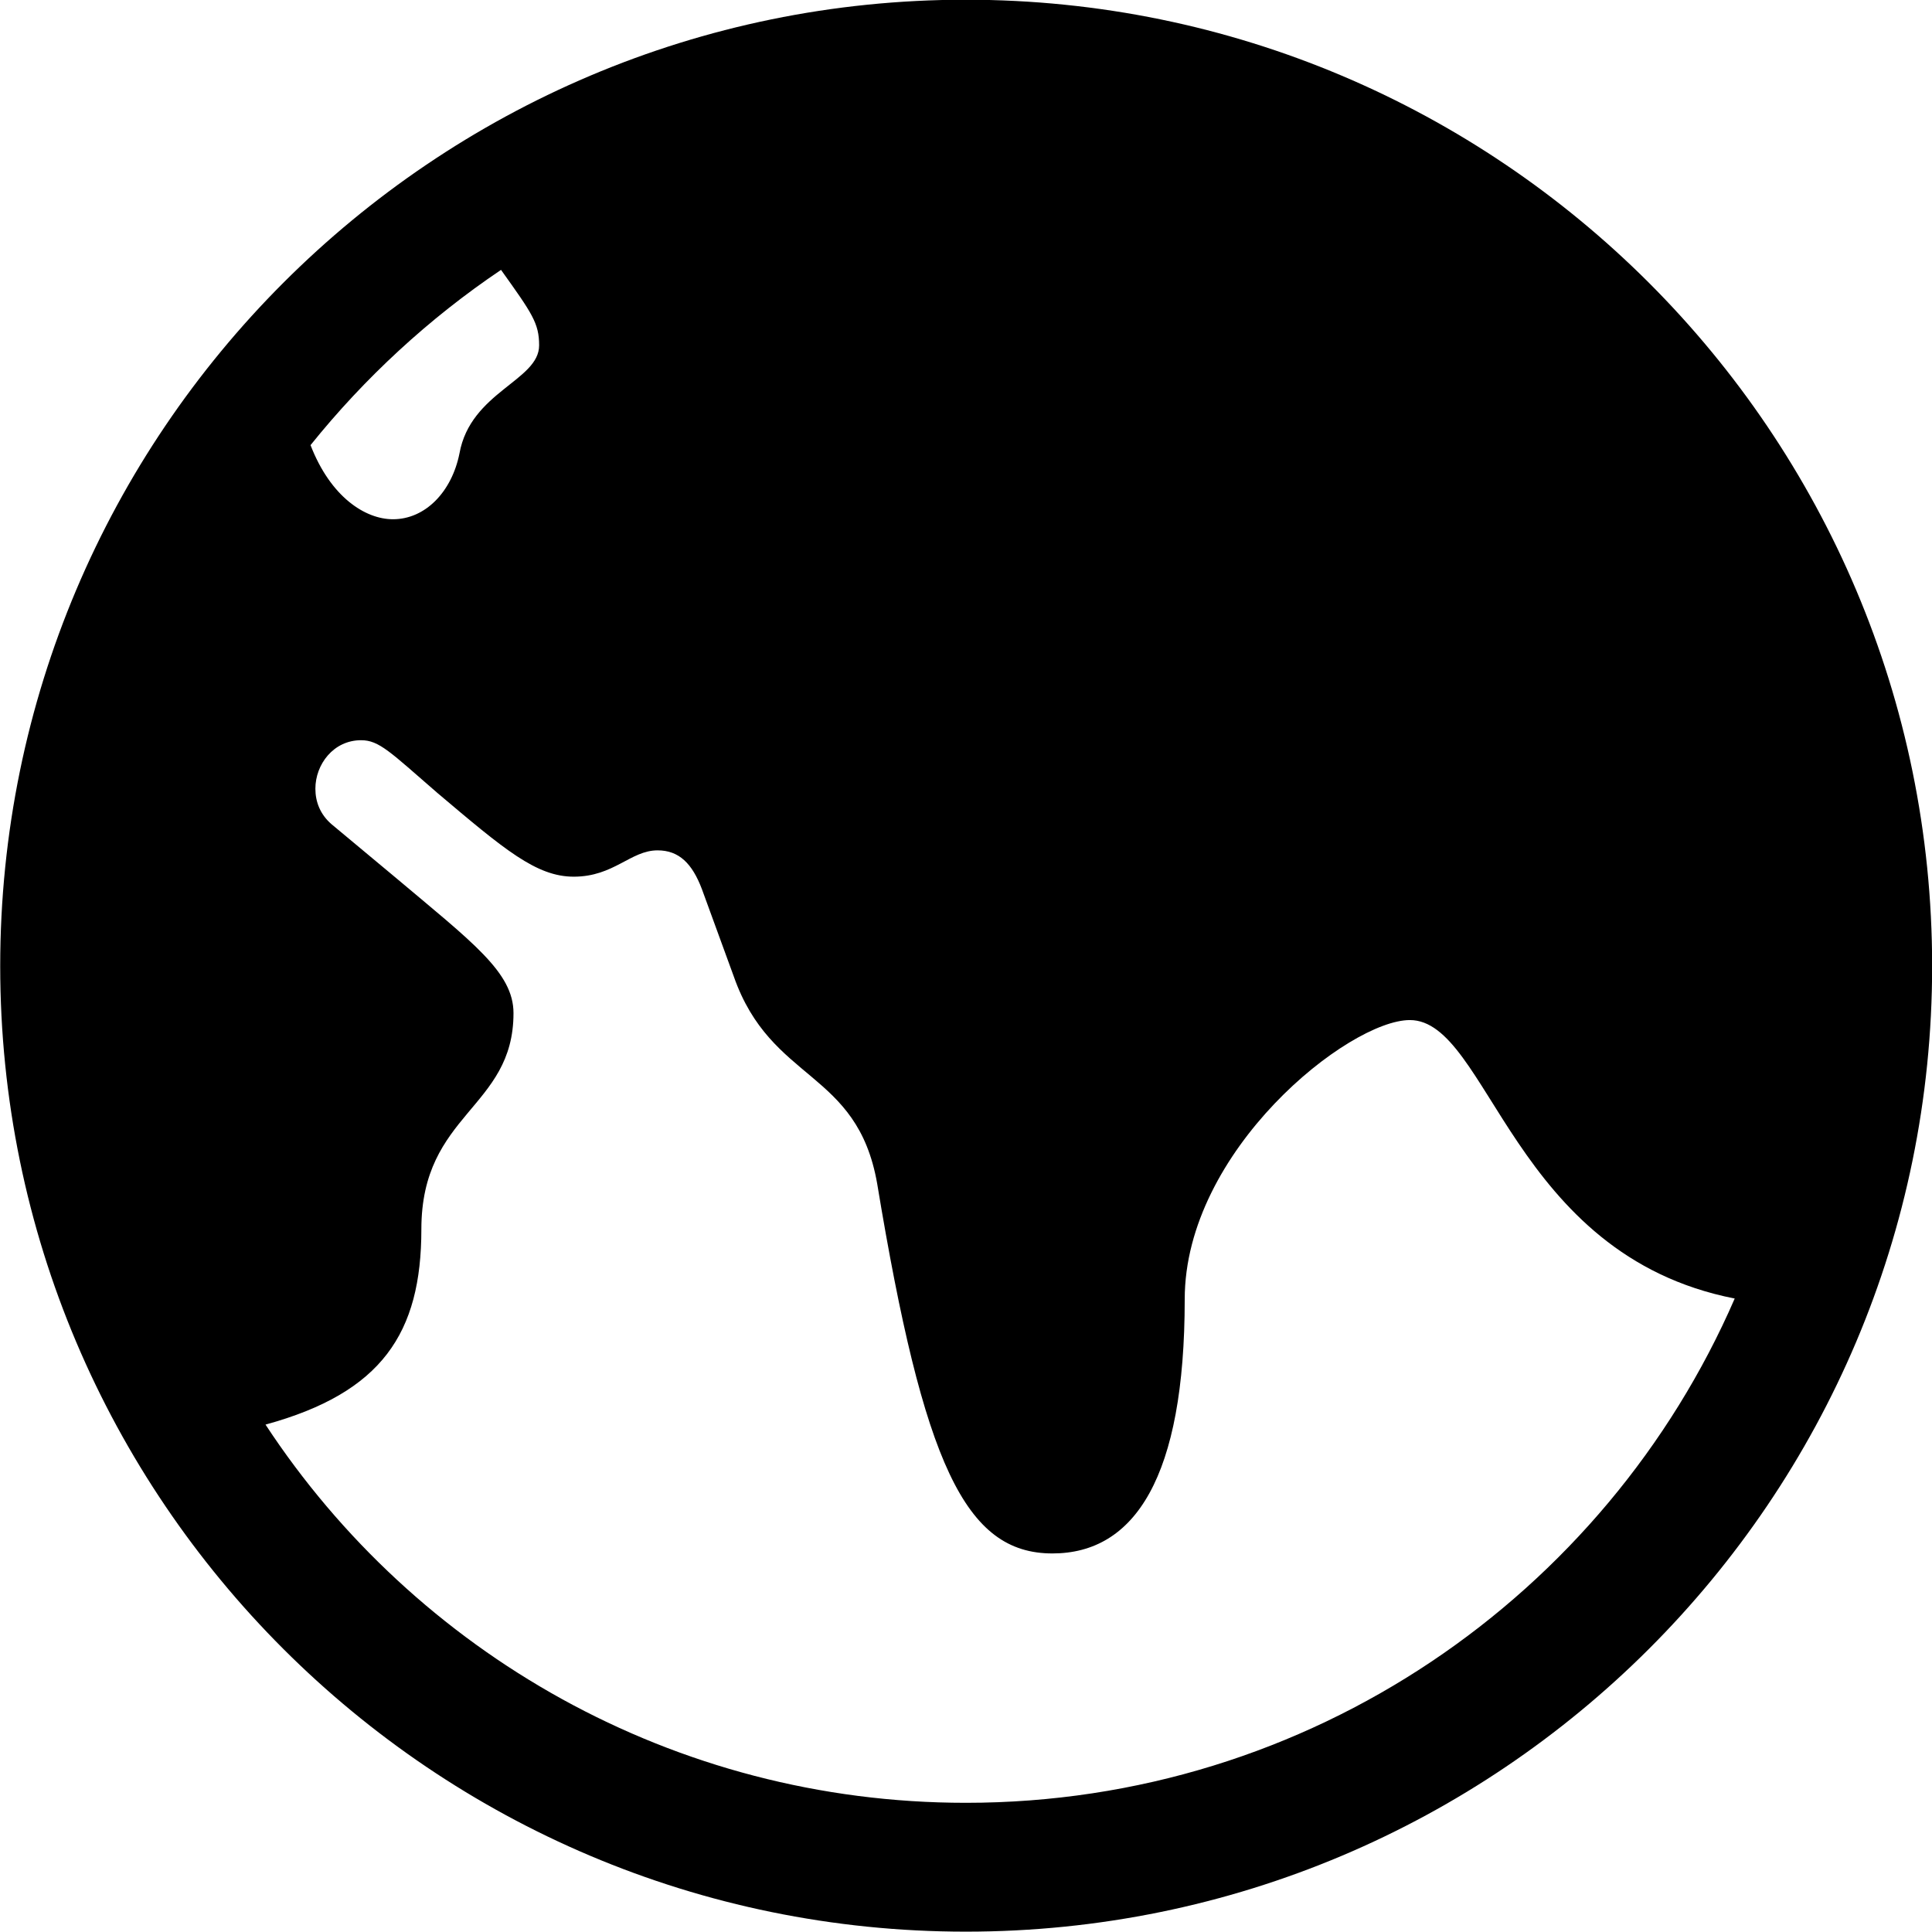 <svg viewBox="0 0 27.891 27.891" xmlns="http://www.w3.org/2000/svg"><path d="M13.943 27.886C21.643 27.886 27.893 21.646 27.893 13.946C27.893 6.246 21.643 -0.004 13.943 -0.004C6.253 -0.004 0.003 6.246 0.003 13.946C0.003 21.646 6.253 27.886 13.943 27.886ZM7.783 4.986C7.783 5.496 6.793 5.656 6.633 6.546C6.523 7.096 6.143 7.496 5.673 7.496C5.273 7.496 4.773 7.176 4.483 6.426C5.263 5.456 6.193 4.596 7.233 3.896C7.683 4.526 7.783 4.666 7.783 4.986ZM13.943 26.026C9.723 26.026 5.993 23.856 3.833 20.566C5.513 20.106 6.083 19.246 6.083 17.746C6.083 16.066 7.413 16.006 7.413 14.626C7.413 14.036 6.823 13.606 5.683 12.646L4.783 11.896C4.623 11.756 4.553 11.576 4.553 11.386C4.553 11.036 4.813 10.686 5.213 10.686C5.473 10.686 5.633 10.856 6.313 11.446C7.283 12.266 7.743 12.656 8.283 12.656C8.863 12.656 9.103 12.276 9.493 12.276C9.803 12.276 9.993 12.466 10.133 12.836L10.593 14.096C11.133 15.636 12.373 15.436 12.663 17.086C13.333 21.136 13.933 22.426 15.193 22.426C16.383 22.426 17.103 21.326 17.103 18.756C17.103 16.606 19.473 14.726 20.353 14.726C21.493 14.726 21.823 18.116 25.043 18.746C23.183 23.026 18.913 26.026 13.943 26.026Z" /></svg>